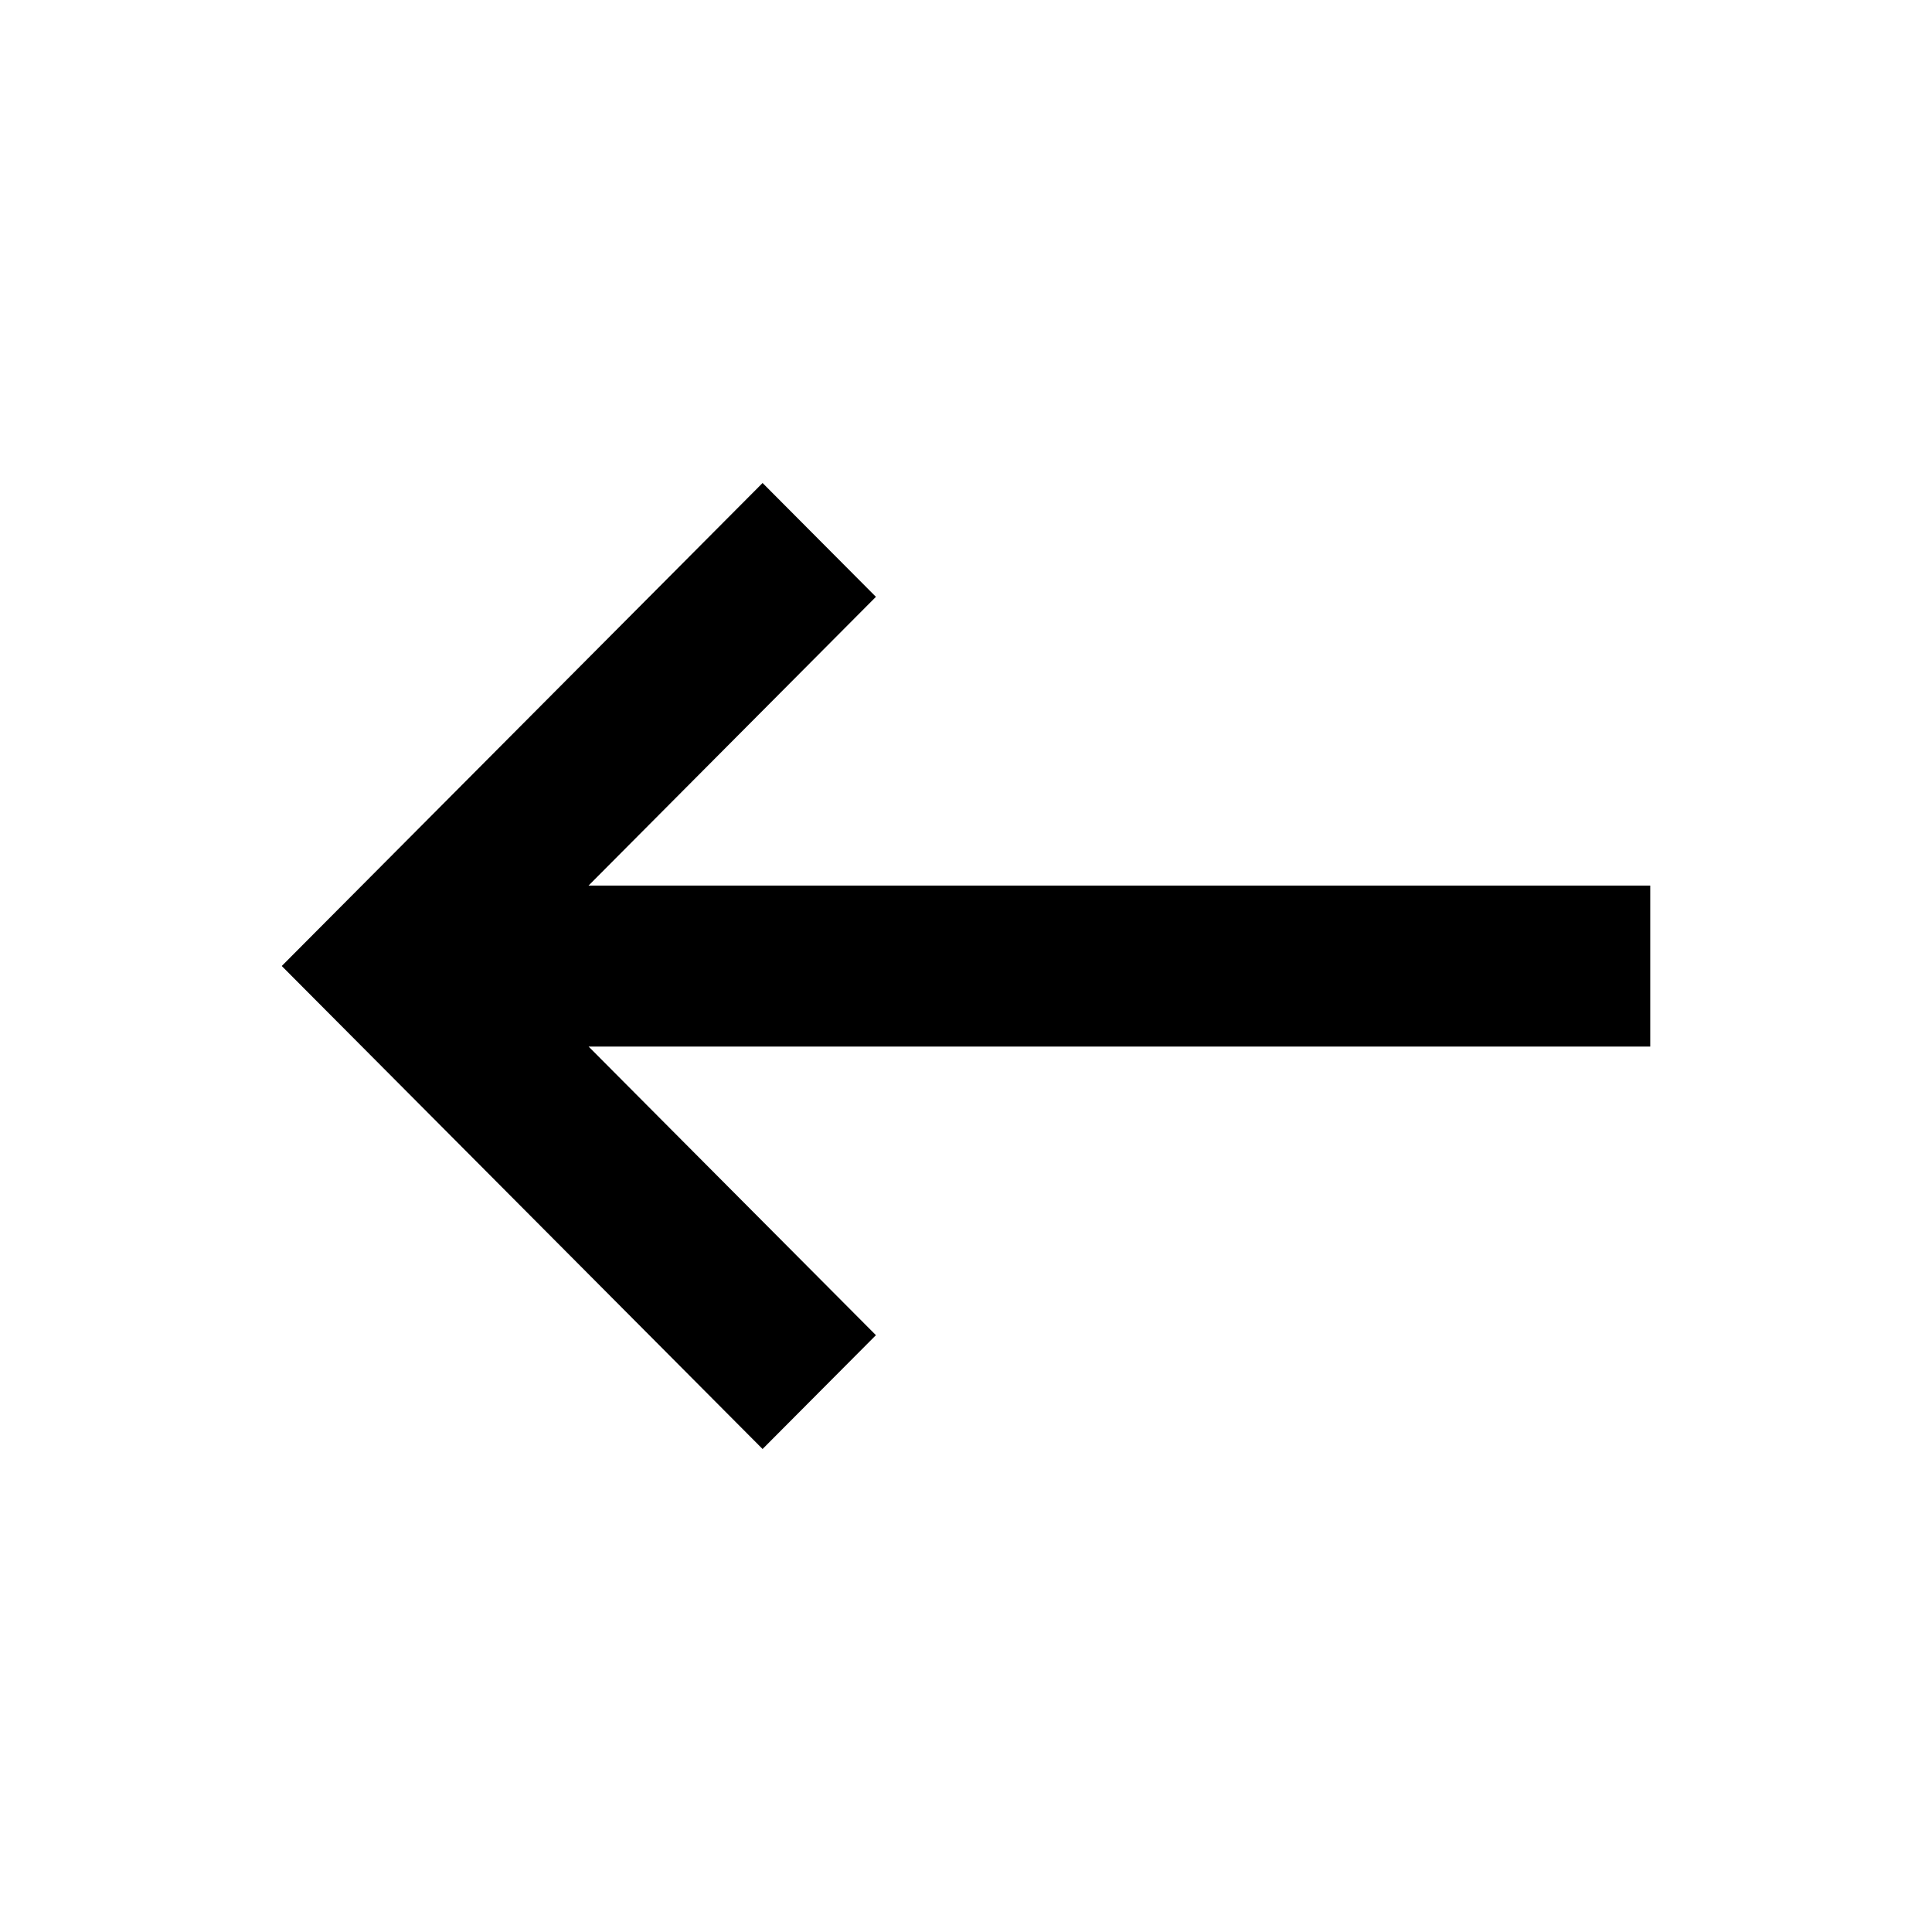 <svg width="24" height="24" viewBox="0 0 24 24" xmlns="http://www.w3.org/2000/svg">
    <path d="M9.473 18L10.881 16.586L7.312 13.001L20.5 13.001V11.001L7.311 11.001L10.881 7.414L9.473 6L3.5 12L9.473 18Z"/>
</svg>

